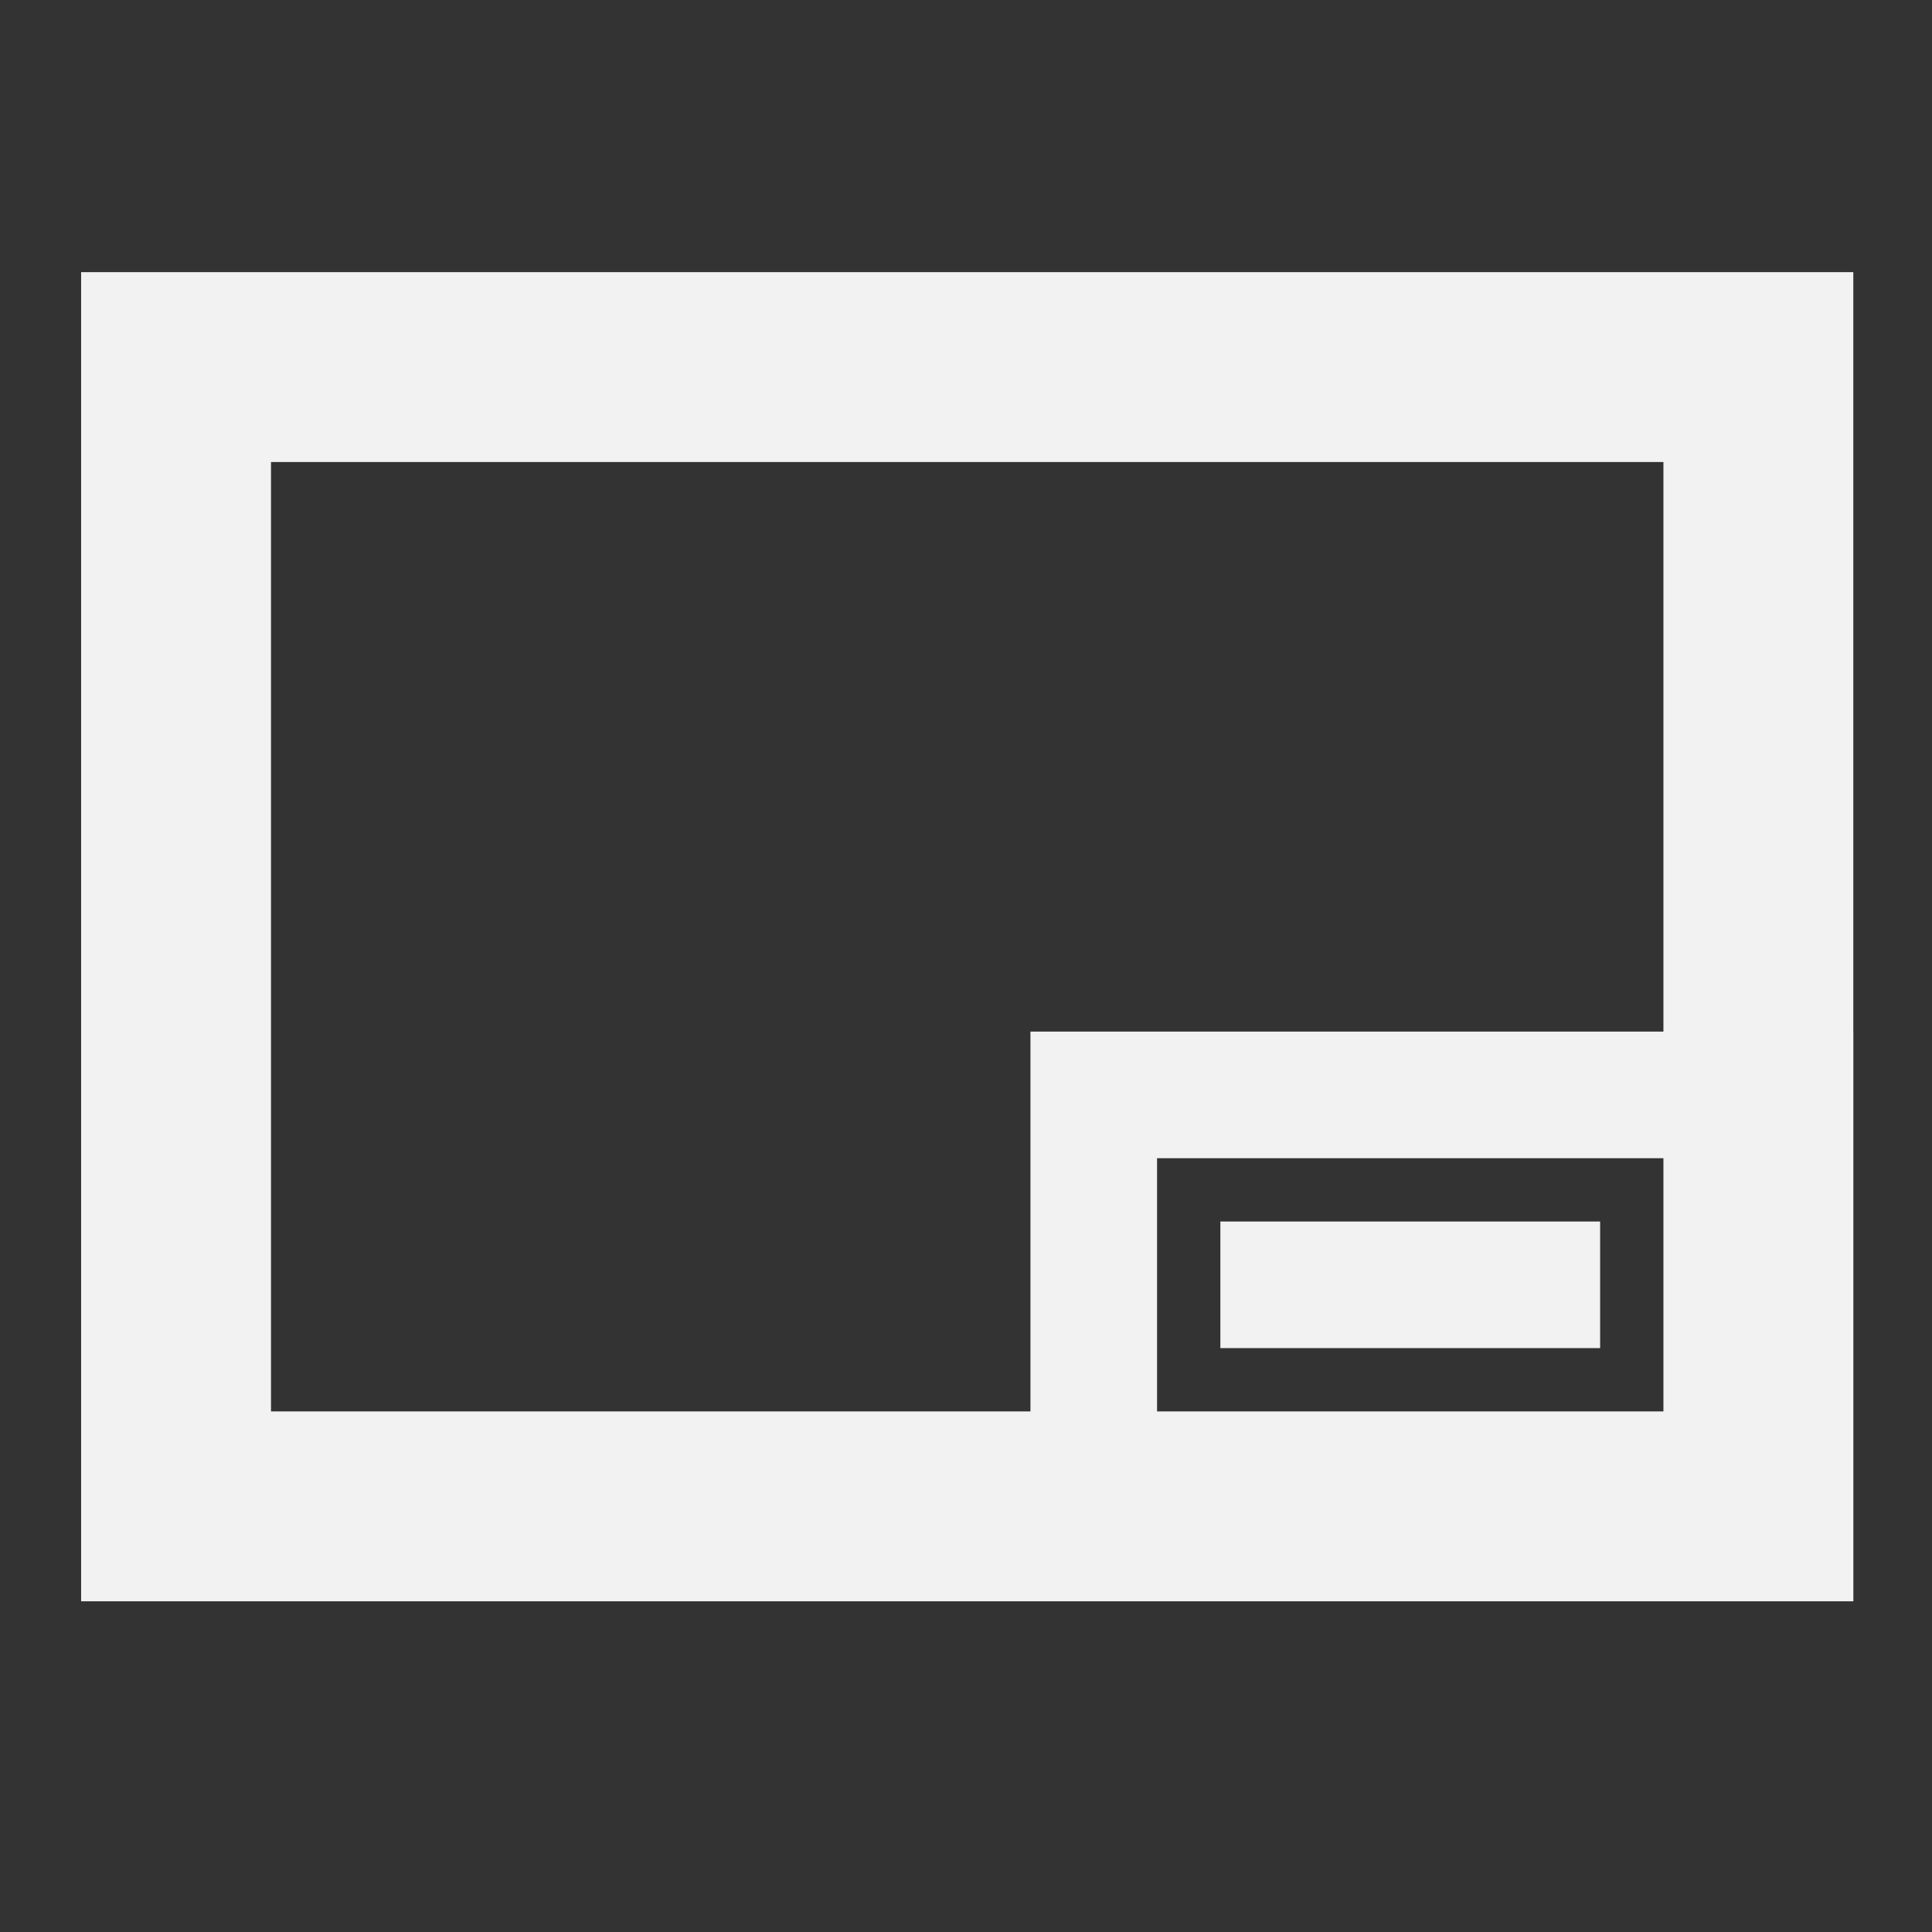 <?xml version="1.0" encoding="UTF-8" standalone="no"?>
<svg
   width="48"
   height="48"
   viewBox="0 0 32 32"
   fill="none"
   version="1.1"
   id="svg8"
   sodipodi:docname="DrawingWorkbench.svg"
   inkscape:version="1.2.2 (b0a8486541, 2022-12-01)"
   xmlns:inkscape="http://www.inkscape.org/namespaces/inkscape"
   xmlns:sodipodi="http://sodipodi.sourceforge.net/DTD/sodipodi-0.dtd"
   xmlns="http://www.w3.org/2000/svg"
   xmlns:svg="http://www.w3.org/2000/svg">
  <rect x="0" y="0" width="32" height="32" fill="#333333" stroke="none"/>
  <defs
     id="defs12" />
  <sodipodi:namedview
     id="namedview10"
     pagecolor="#505050"
     bordercolor="#ffffff"
     borderopacity="1"
     inkscape:showpageshadow="0"
     inkscape:pageopacity="0"
     inkscape:pagecheckerboard="1"
     inkscape:deskcolor="#505050"
     showgrid="false"
     showguides="true"
     inkscape:zoom="8.5625"
     inkscape:cx="43.211679"
     inkscape:cy="40.817518"
     inkscape:window-width="2560"
     inkscape:window-height="1369"
     inkscape:window-x="0"
     inkscape:window-y="0"
     inkscape:window-maximized="1"
     inkscape:current-layer="svg8">
    <sodipodi:guide
       position="4.165,30.637"
       orientation="0,-1"
       id="guide241"
       inkscape:locked="false" />
    <sodipodi:guide
       position="1.343,29.645"
       orientation="1,0"
       id="guide243"
       inkscape:locked="false" />
    <sodipodi:guide
       position="30.696,1.421"
       orientation="1,0"
       id="guide245"
       inkscape:locked="false" />
  </sodipodi:namedview>
  <rect
     x="2.916"
     y="6.08"
     width="26.208"
     height="18.87"
     stroke="#f2f2f2"
     stroke-width="3.145"
     id="rect2" />
  <rect
     x="18.116"
     y="18.135"
     width="11.531"
     height="7.338"
     stroke="#f2f2f2"
     stroke-width="2.097"
     id="rect4" />
  <rect
     x="20.213"
     y="20.232"
     width="6.29"
     height="2.097"
     fill="#f2f2f2"
     id="rect6"
     style="stroke-width:1.048" />
</svg>
